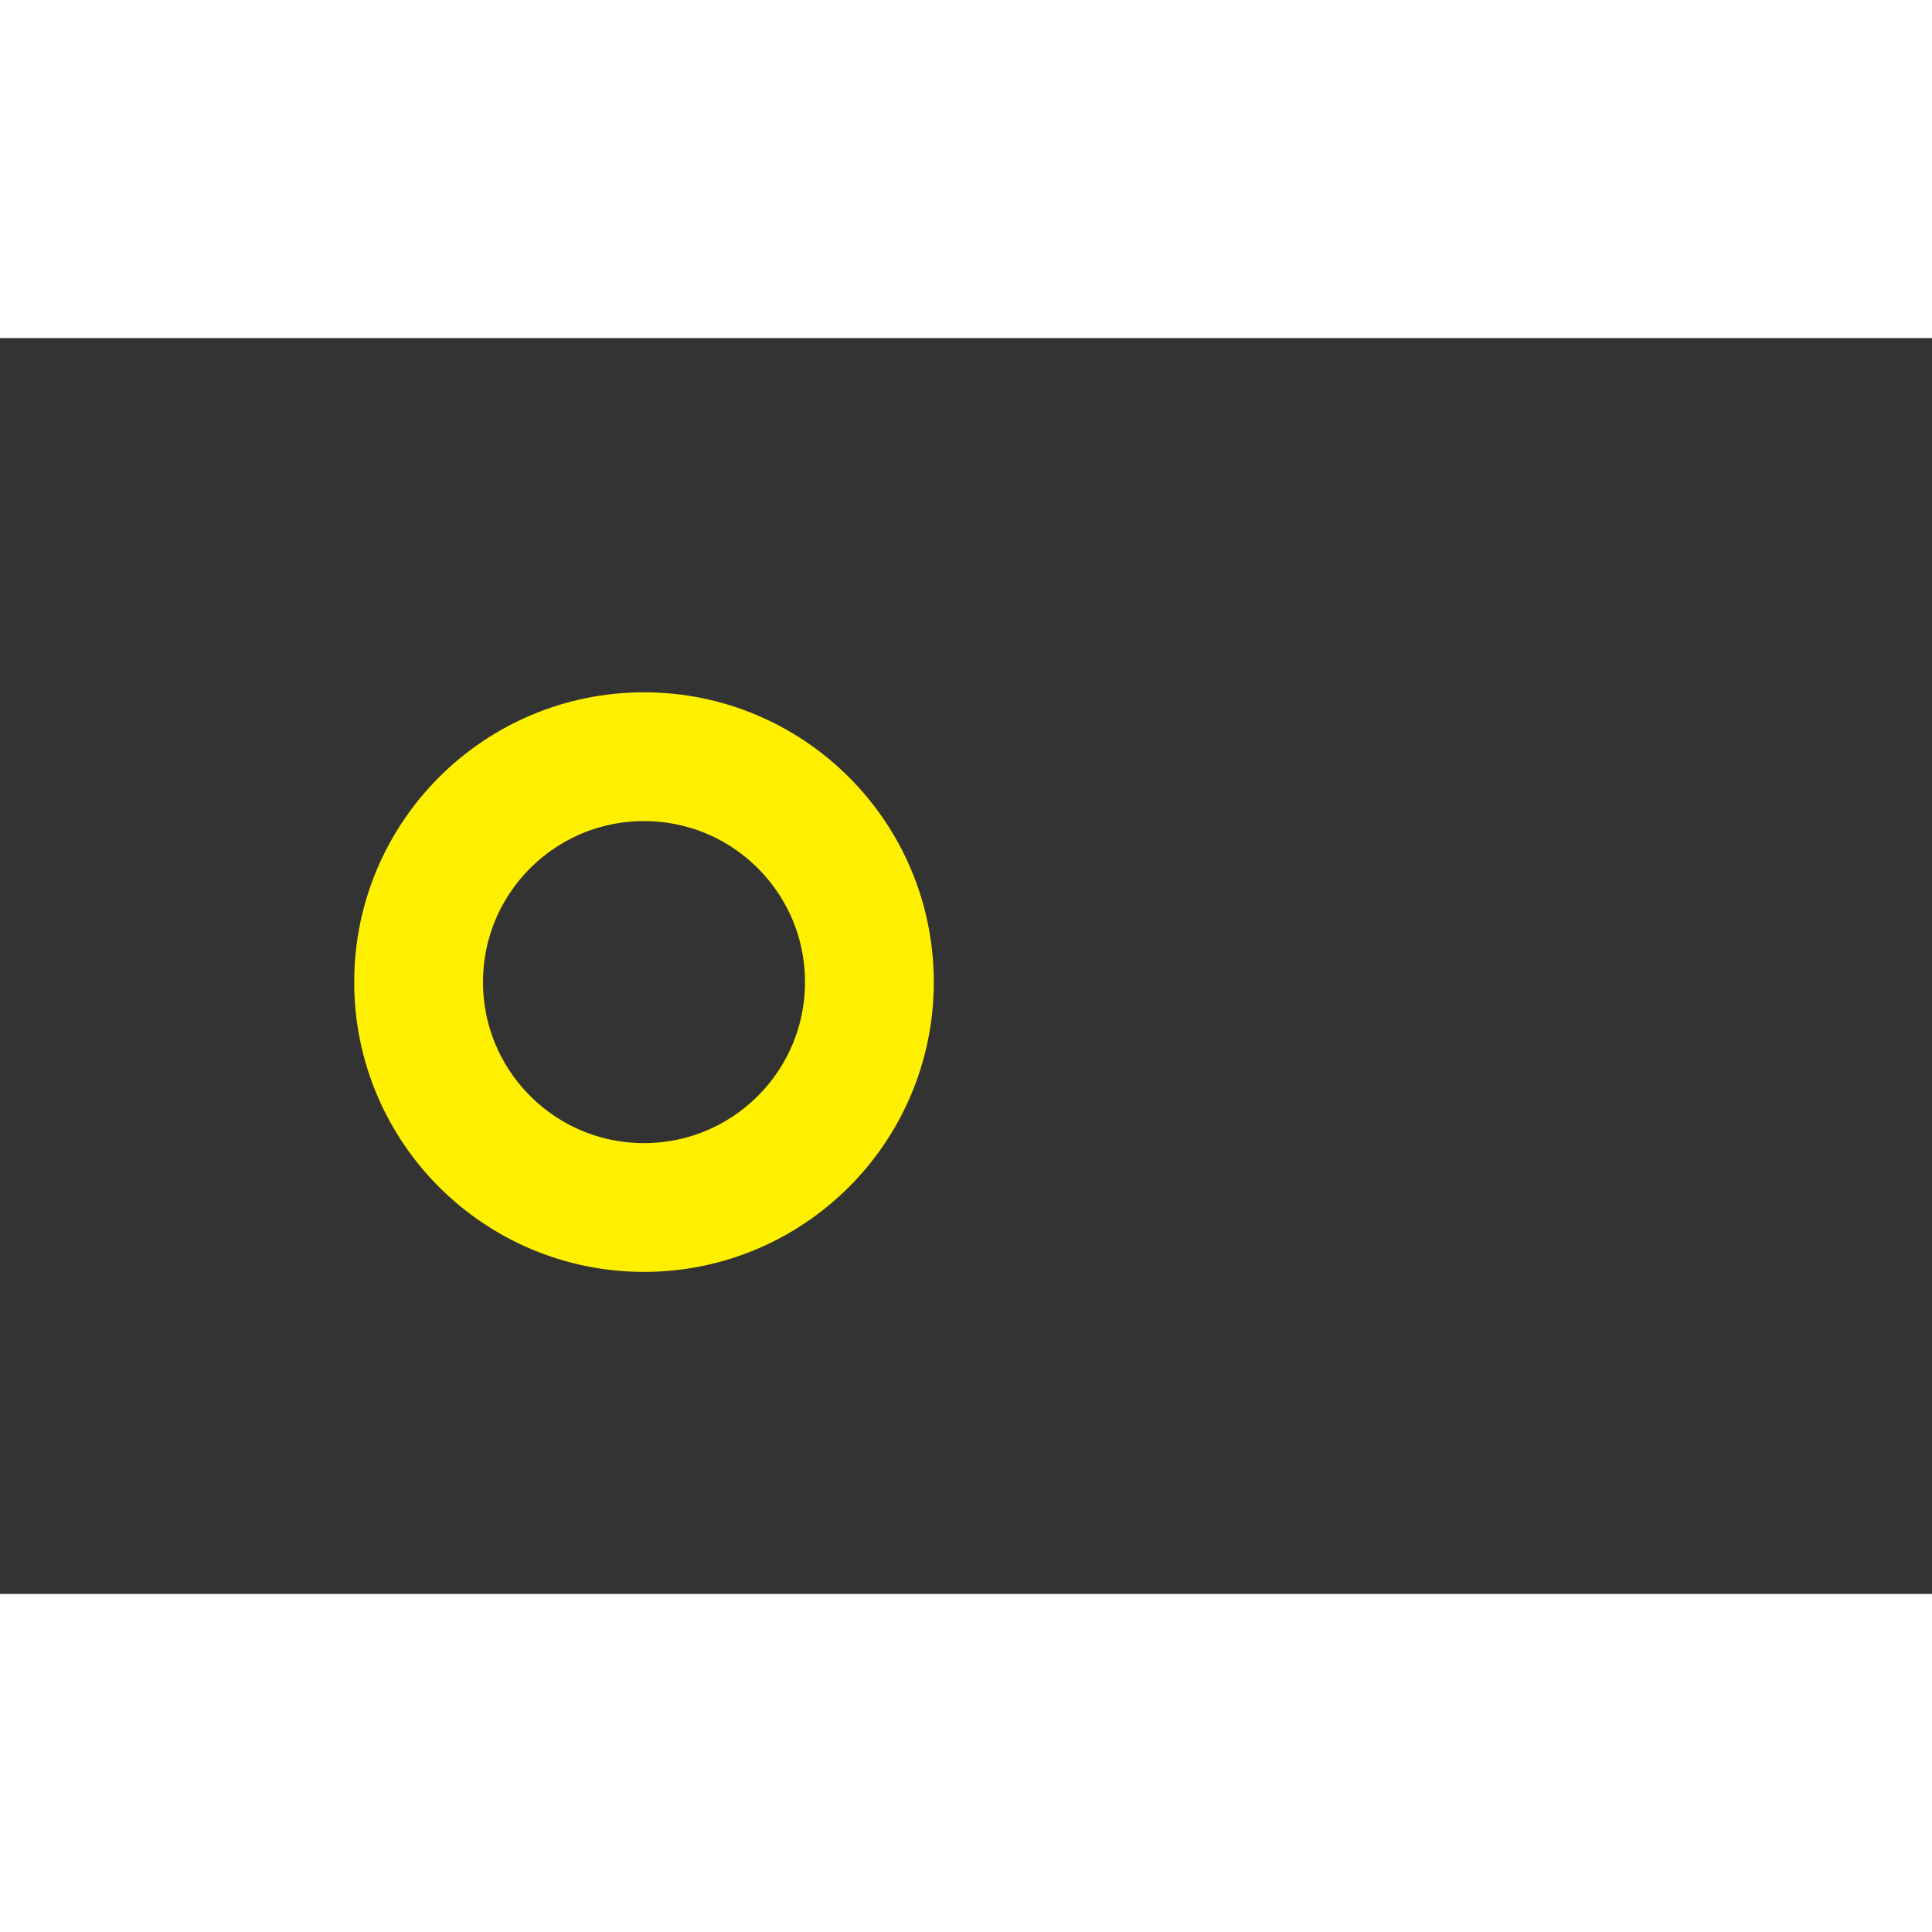 <?xml version="1.0" encoding="UTF-8" standalone="no"?>
<svg width="300px" height="300px" viewBox="0 0 300 195" version="1.1" xmlns="http://www.w3.org/2000/svg" xmlns:xlink="http://www.w3.org/1999/xlink" xmlns:sketch="http://www.bohemiancoding.com/sketch/ns">
    <rect x="0" y="0" width="300" height="195" fill="#333333" stroke="none"/>
    <g id="Page-1" stroke="#fff000" stroke-width="20px" fill="none" fill-rule="evenodd" sketch:type="MSPage">
    <circle cx="100px" cy="100px" r="35px"></circle>
    </g>
</svg>

